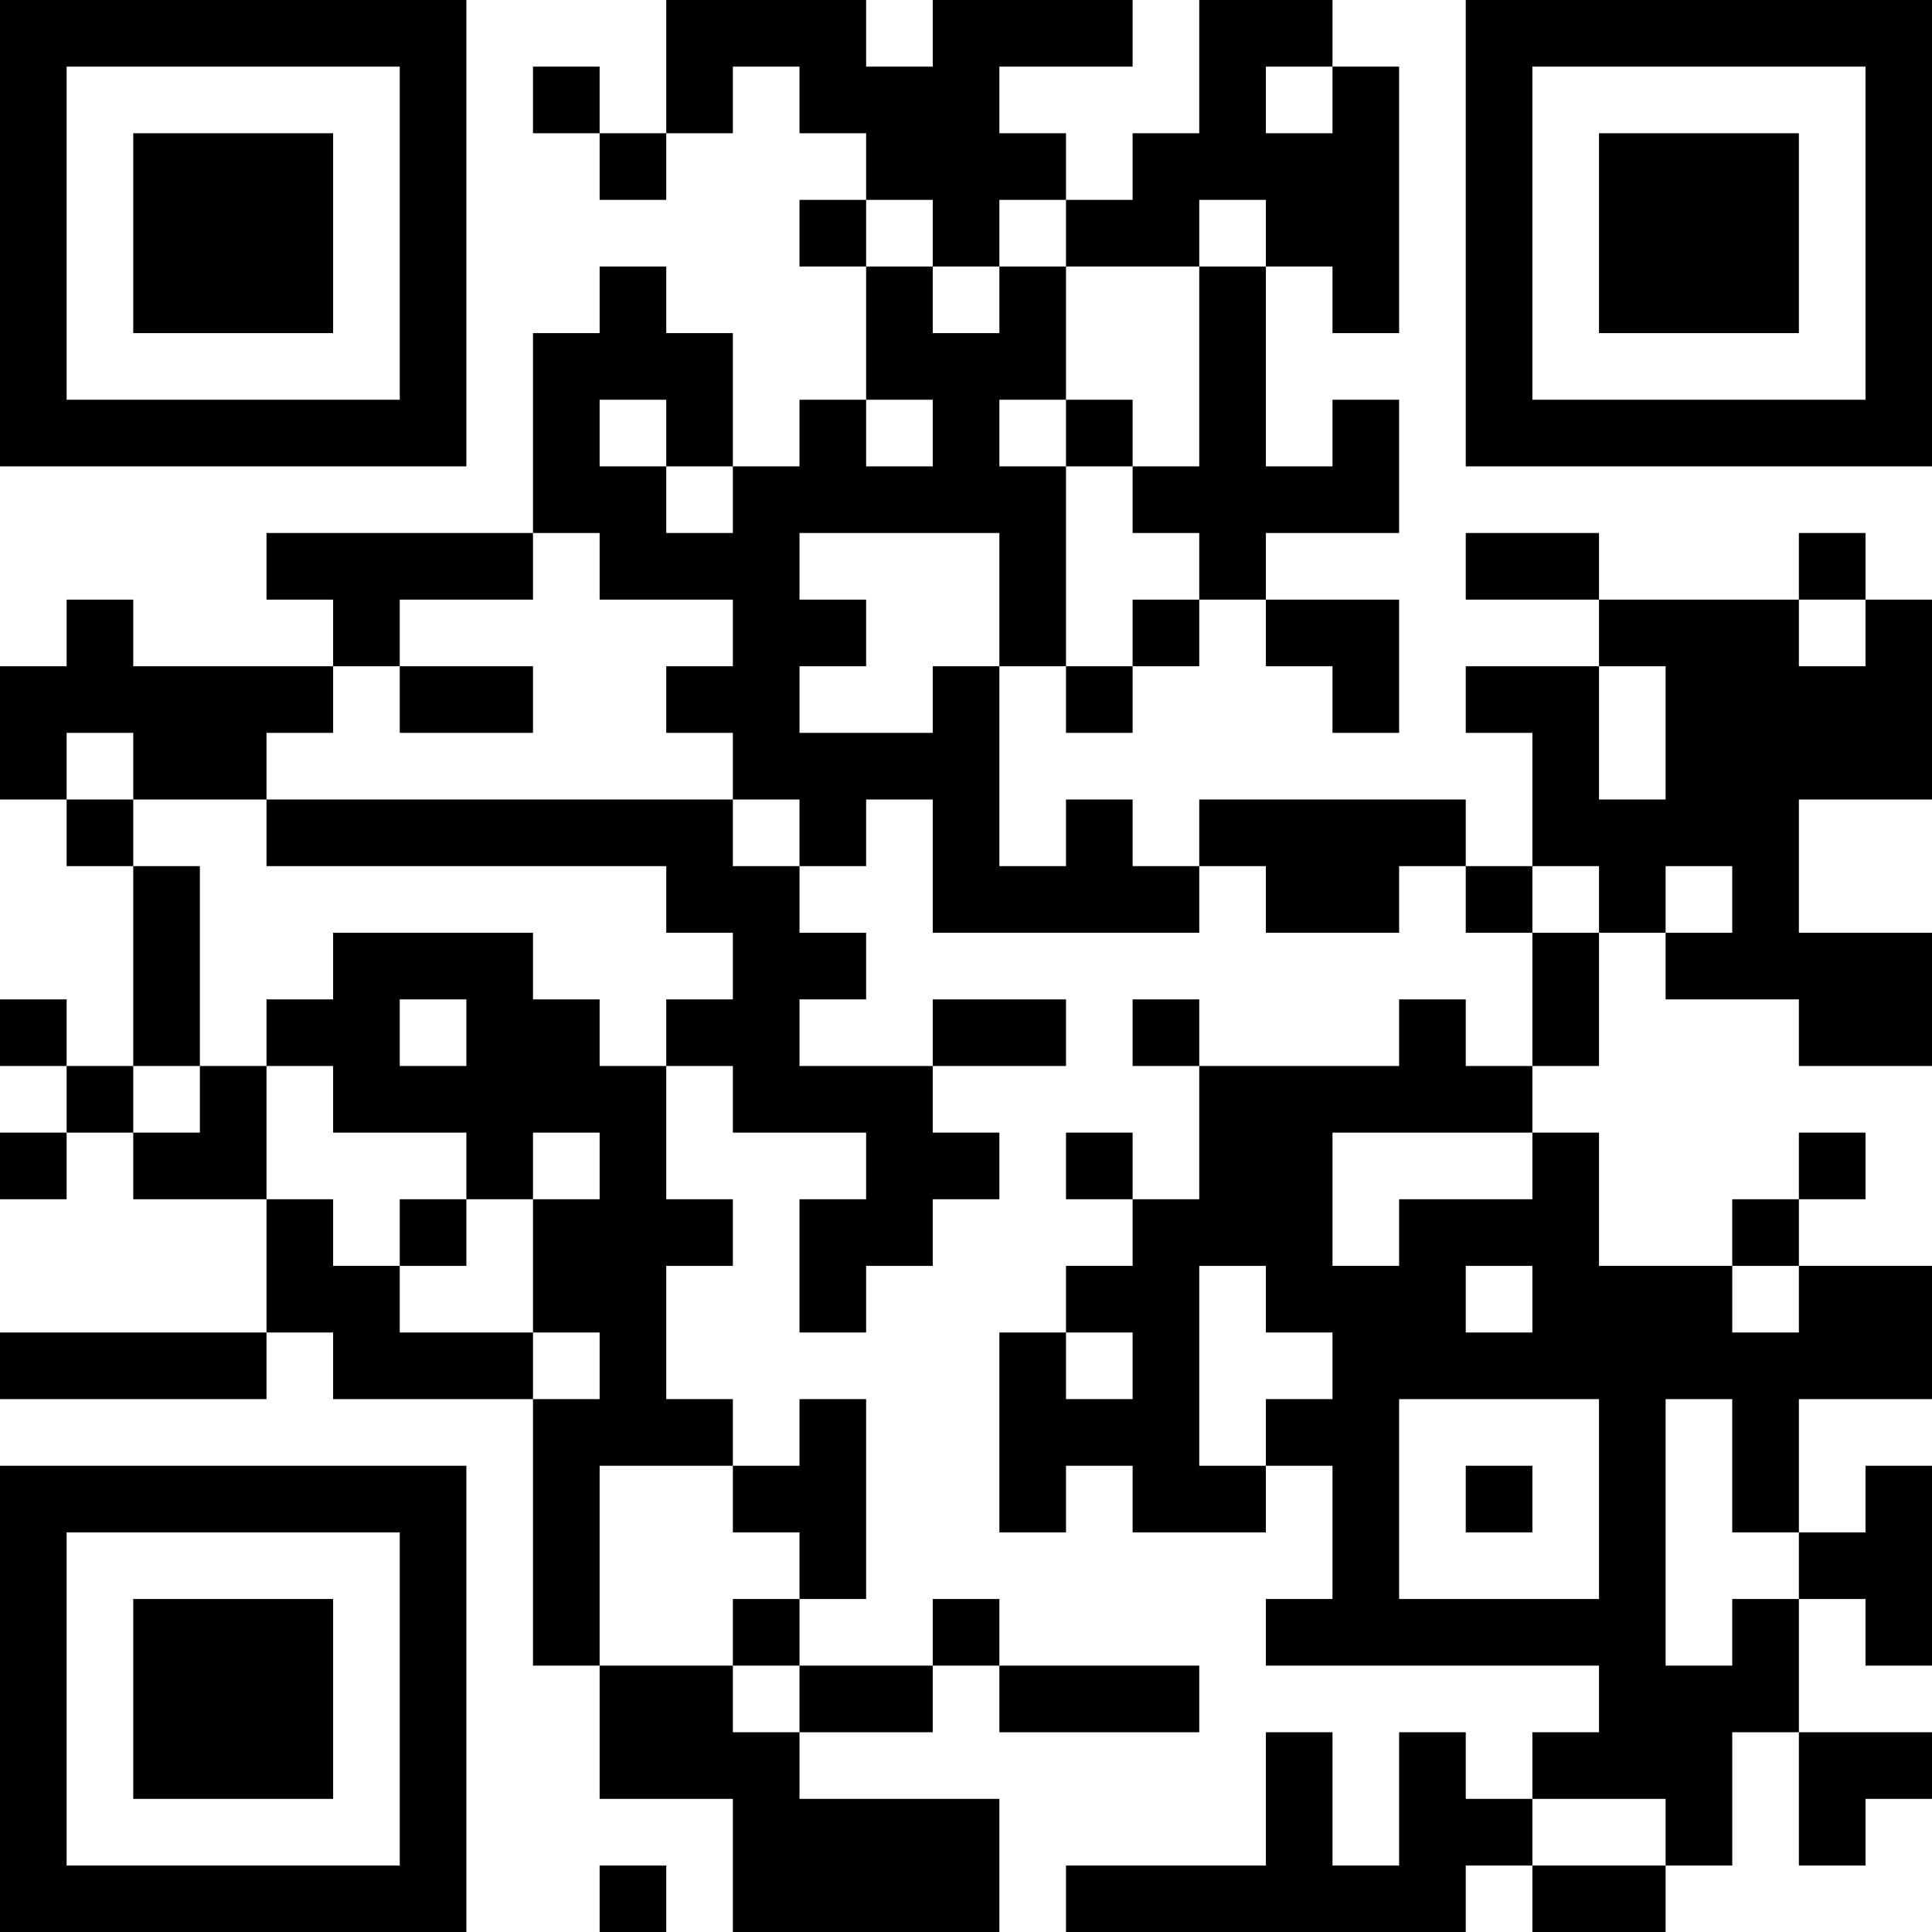 <?xml version="1.0" encoding="UTF-8"?>
<svg xmlns="http://www.w3.org/2000/svg" version="1.1" width="200" height="200" viewBox="0 0 200 200"><rect x="0" y="0" width="200" height="200" fill="#ffffff"/><g transform="scale(6.897)"><g transform="translate(0,0)"><path fill-rule="evenodd" d="M10 0L10 2L9 2L9 1L8 1L8 2L9 2L9 3L10 3L10 2L11 2L11 1L12 1L12 2L13 2L13 3L12 3L12 4L13 4L13 6L12 6L12 7L11 7L11 5L10 5L10 4L9 4L9 5L8 5L8 8L4 8L4 9L5 9L5 10L2 10L2 9L1 9L1 10L0 10L0 12L1 12L1 13L2 13L2 16L1 16L1 15L0 15L0 16L1 16L1 17L0 17L0 18L1 18L1 17L2 17L2 18L4 18L4 20L0 20L0 21L4 21L4 20L5 20L5 21L8 21L8 25L9 25L9 27L11 27L11 29L15 29L15 27L12 27L12 26L14 26L14 25L15 25L15 26L18 26L18 25L15 25L15 24L14 24L14 25L12 25L12 24L13 24L13 21L12 21L12 22L11 22L11 21L10 21L10 19L11 19L11 18L10 18L10 16L11 16L11 17L13 17L13 18L12 18L12 20L13 20L13 19L14 19L14 18L15 18L15 17L14 17L14 16L16 16L16 15L14 15L14 16L12 16L12 15L13 15L13 14L12 14L12 13L13 13L13 12L14 12L14 14L18 14L18 13L19 13L19 14L21 14L21 13L22 13L22 14L23 14L23 16L22 16L22 15L21 15L21 16L18 16L18 15L17 15L17 16L18 16L18 18L17 18L17 17L16 17L16 18L17 18L17 19L16 19L16 20L15 20L15 23L16 23L16 22L17 22L17 23L19 23L19 22L20 22L20 24L19 24L19 25L24 25L24 26L23 26L23 27L22 27L22 26L21 26L21 28L20 28L20 26L19 26L19 28L16 28L16 29L22 29L22 28L23 28L23 29L25 29L25 28L26 28L26 26L27 26L27 28L28 28L28 27L29 27L29 26L27 26L27 24L28 24L28 25L29 25L29 22L28 22L28 23L27 23L27 21L29 21L29 19L27 19L27 18L28 18L28 17L27 17L27 18L26 18L26 19L24 19L24 17L23 17L23 16L24 16L24 14L25 14L25 15L27 15L27 16L29 16L29 14L27 14L27 12L29 12L29 9L28 9L28 8L27 8L27 9L24 9L24 8L22 8L22 9L24 9L24 10L22 10L22 11L23 11L23 13L22 13L22 12L18 12L18 13L17 13L17 12L16 12L16 13L15 13L15 10L16 10L16 11L17 11L17 10L18 10L18 9L19 9L19 10L20 10L20 11L21 11L21 9L19 9L19 8L21 8L21 6L20 6L20 7L19 7L19 4L20 4L20 5L21 5L21 1L20 1L20 0L18 0L18 2L17 2L17 3L16 3L16 2L15 2L15 1L17 1L17 0L14 0L14 1L13 1L13 0ZM19 1L19 2L20 2L20 1ZM13 3L13 4L14 4L14 5L15 5L15 4L16 4L16 6L15 6L15 7L16 7L16 10L17 10L17 9L18 9L18 8L17 8L17 7L18 7L18 4L19 4L19 3L18 3L18 4L16 4L16 3L15 3L15 4L14 4L14 3ZM9 6L9 7L10 7L10 8L11 8L11 7L10 7L10 6ZM13 6L13 7L14 7L14 6ZM16 6L16 7L17 7L17 6ZM8 8L8 9L6 9L6 10L5 10L5 11L4 11L4 12L2 12L2 11L1 11L1 12L2 12L2 13L3 13L3 16L2 16L2 17L3 17L3 16L4 16L4 18L5 18L5 19L6 19L6 20L8 20L8 21L9 21L9 20L8 20L8 18L9 18L9 17L8 17L8 18L7 18L7 17L5 17L5 16L4 16L4 15L5 15L5 14L8 14L8 15L9 15L9 16L10 16L10 15L11 15L11 14L10 14L10 13L4 13L4 12L11 12L11 13L12 13L12 12L11 12L11 11L10 11L10 10L11 10L11 9L9 9L9 8ZM12 8L12 9L13 9L13 10L12 10L12 11L14 11L14 10L15 10L15 8ZM27 9L27 10L28 10L28 9ZM6 10L6 11L8 11L8 10ZM24 10L24 12L25 12L25 10ZM23 13L23 14L24 14L24 13ZM25 13L25 14L26 14L26 13ZM6 15L6 16L7 16L7 15ZM20 17L20 19L21 19L21 18L23 18L23 17ZM6 18L6 19L7 19L7 18ZM18 19L18 22L19 22L19 21L20 21L20 20L19 20L19 19ZM22 19L22 20L23 20L23 19ZM26 19L26 20L27 20L27 19ZM16 20L16 21L17 21L17 20ZM21 21L21 24L24 24L24 21ZM25 21L25 25L26 25L26 24L27 24L27 23L26 23L26 21ZM9 22L9 25L11 25L11 26L12 26L12 25L11 25L11 24L12 24L12 23L11 23L11 22ZM22 22L22 23L23 23L23 22ZM23 27L23 28L25 28L25 27ZM9 28L9 29L10 29L10 28ZM0 0L0 7L7 7L7 0ZM1 1L1 6L6 6L6 1ZM2 2L2 5L5 5L5 2ZM22 0L22 7L29 7L29 0ZM23 1L23 6L28 6L28 1ZM24 2L24 5L27 5L27 2ZM0 22L0 29L7 29L7 22ZM1 23L1 28L6 28L6 23ZM2 24L2 27L5 27L5 24Z" fill="#000000"/></g></g></svg>
